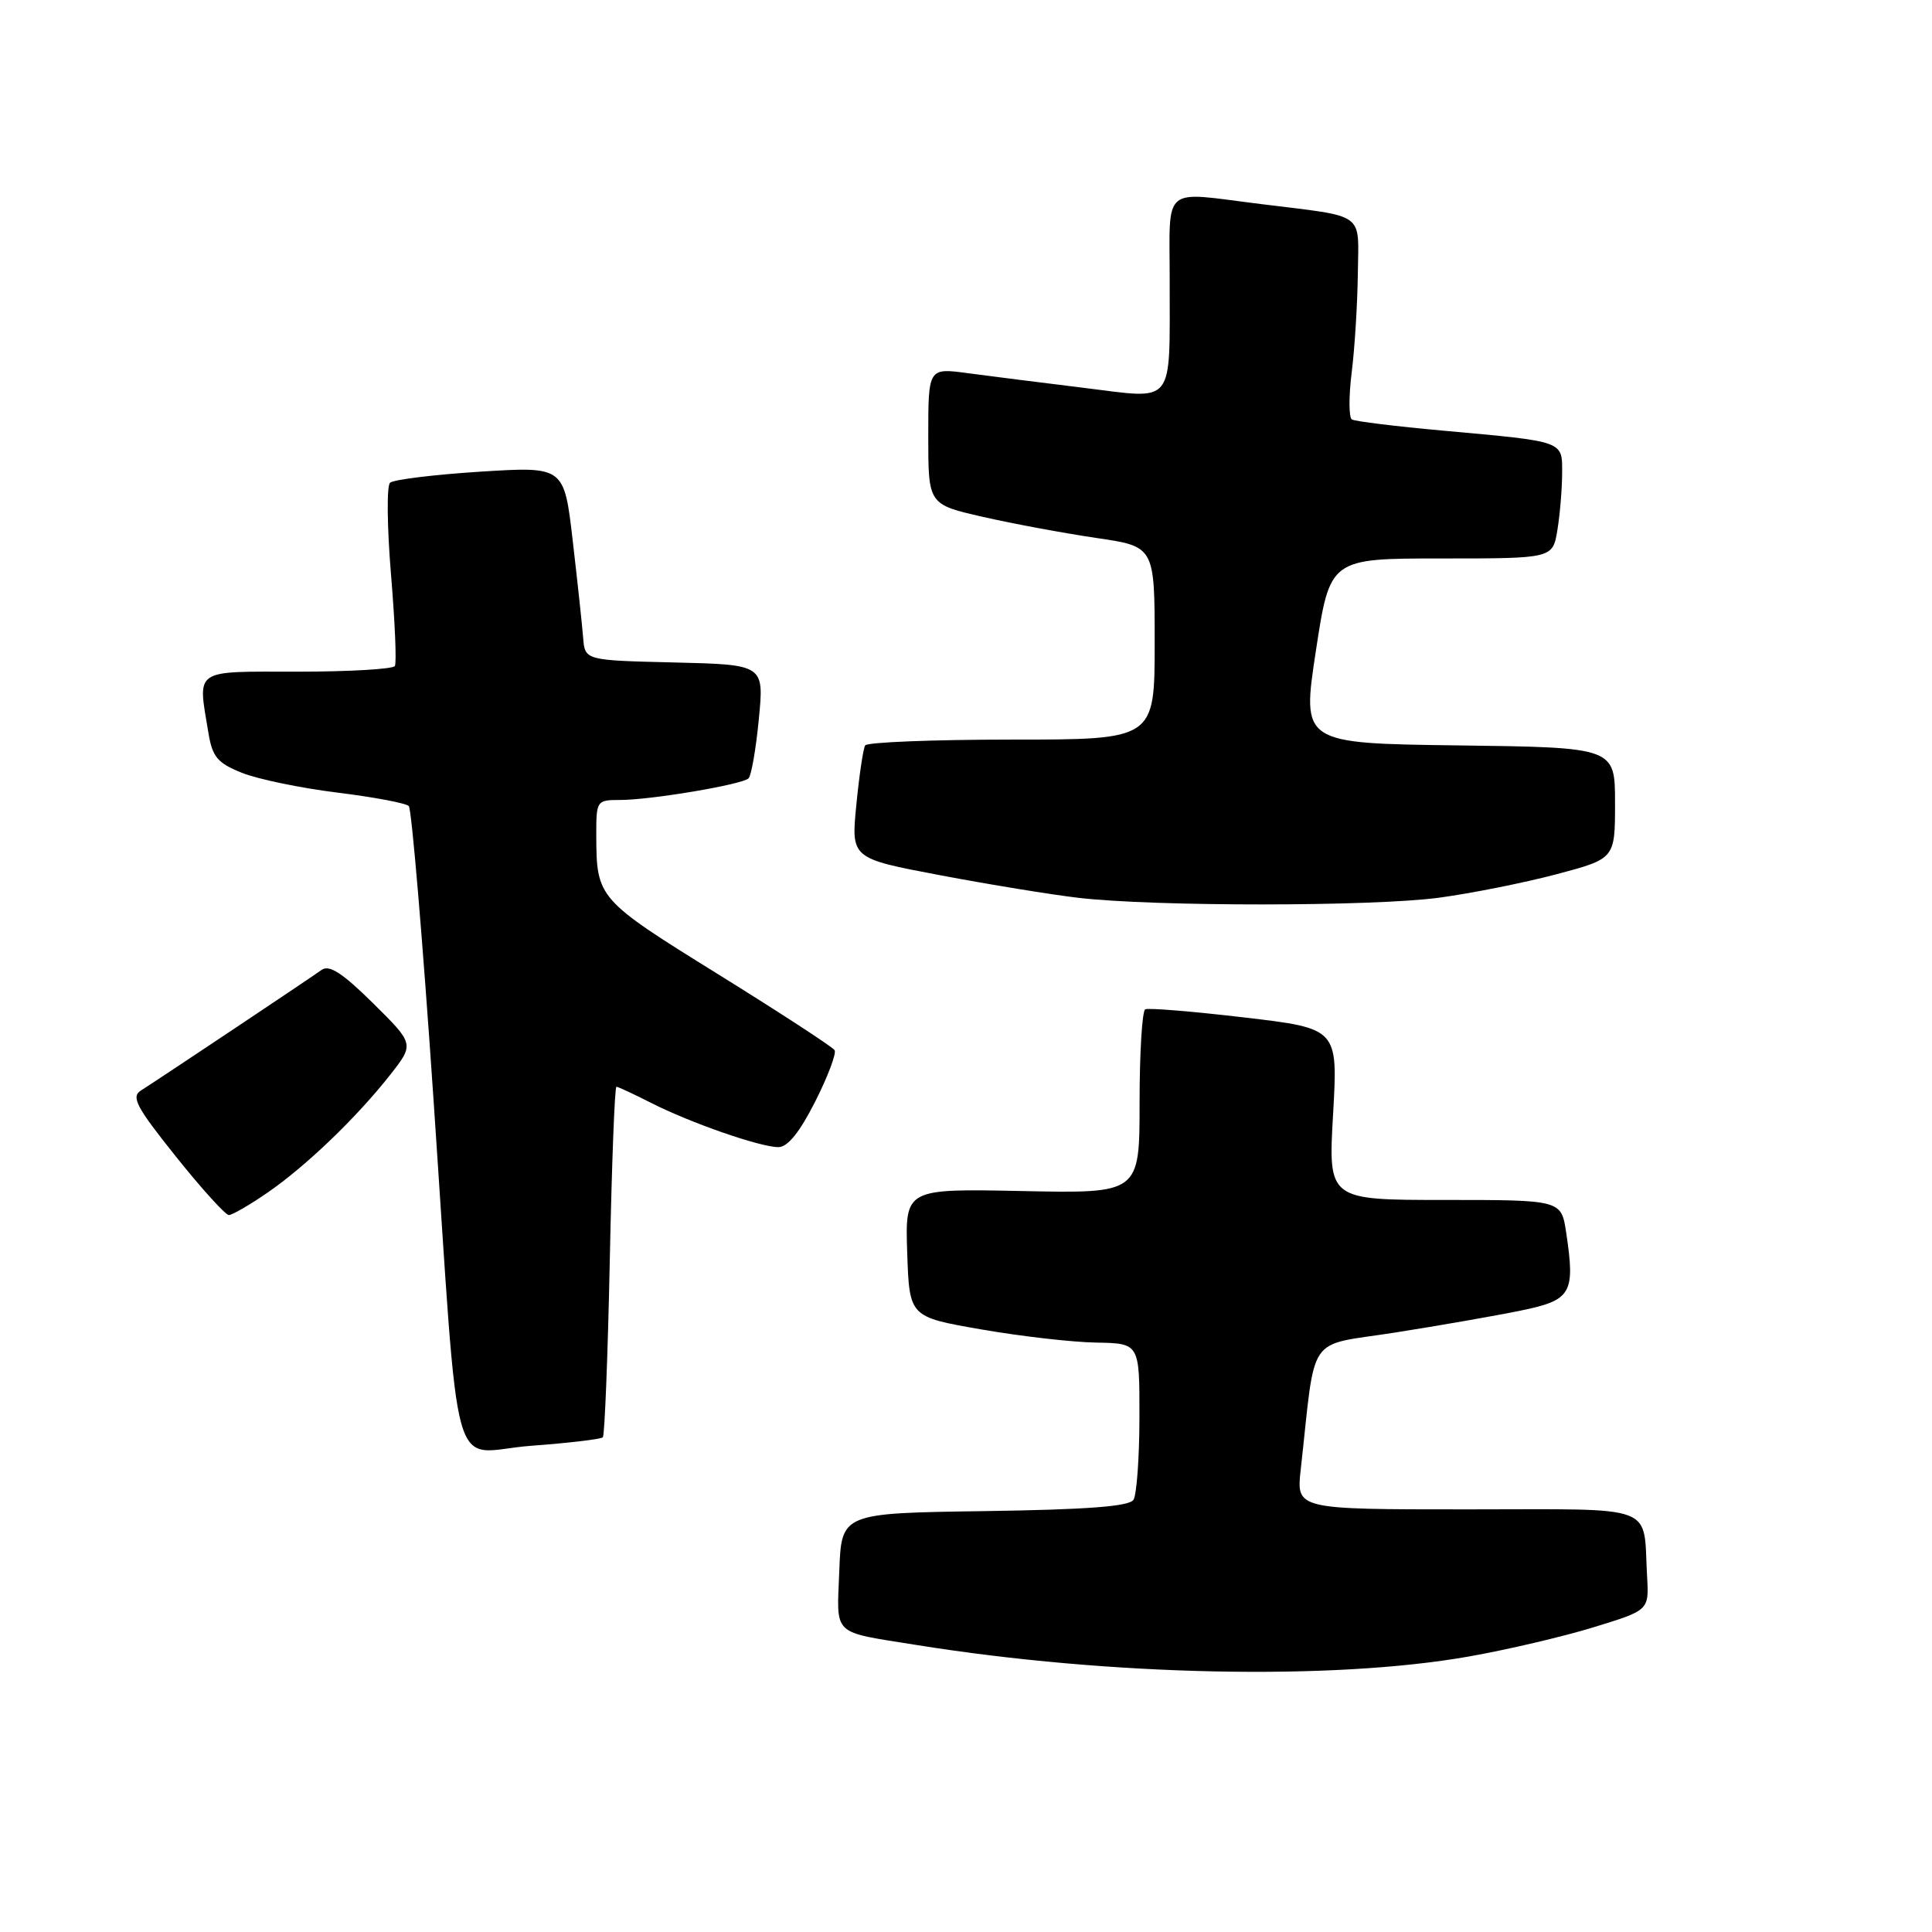 <?xml version="1.0" encoding="UTF-8" standalone="no"?>
<!DOCTYPE svg PUBLIC "-//W3C//DTD SVG 1.1//EN" "http://www.w3.org/Graphics/SVG/1.1/DTD/svg11.dtd" >
<svg xmlns="http://www.w3.org/2000/svg" xmlns:xlink="http://www.w3.org/1999/xlink" version="1.1" viewBox="0 0 256 256">
 <g >
 <path fill="currentColor"
d=" M 194.66 219.49 C 199.70 218.60 207.13 216.86 211.16 215.62 C 218.50 213.37 218.50 213.37 218.25 208.93 C 217.69 199.14 220.01 200.00 194.37 200.00 C 171.77 200.00 171.77 200.00 172.35 194.75 C 174.40 176.35 172.96 178.44 184.85 176.57 C 190.71 175.65 198.20 174.34 201.50 173.66 C 208.23 172.28 208.74 171.40 207.53 163.34 C 206.88 159.00 206.88 159.00 191.43 159.00 C 175.99 159.00 175.99 159.00 176.64 147.64 C 177.29 136.28 177.29 136.28 164.89 134.82 C 158.08 134.02 152.16 133.53 151.75 133.74 C 151.34 133.95 151.00 139.52 151.00 146.13 C 151.00 158.14 151.00 158.14 135.46 157.82 C 119.93 157.50 119.93 157.50 120.21 166.00 C 120.50 174.50 120.50 174.50 130.00 176.15 C 135.22 177.06 142.09 177.85 145.25 177.90 C 151.00 178.00 151.00 178.00 150.98 187.75 C 150.98 193.11 150.62 198.05 150.19 198.73 C 149.63 199.61 144.09 200.03 130.46 200.23 C 111.50 200.50 111.50 200.50 111.21 208.17 C 110.88 216.90 110.08 216.14 121.51 217.98 C 147.07 222.07 176.55 222.69 194.66 219.49 Z  M 79.88 190.45 C 80.12 190.21 80.54 179.66 80.80 167.00 C 81.06 154.35 81.45 144.00 81.68 144.00 C 81.90 144.00 83.95 144.96 86.24 146.12 C 91.44 148.77 100.71 152.00 103.14 152.00 C 104.38 152.00 105.96 150.03 108.02 145.96 C 109.70 142.64 110.85 139.57 110.59 139.15 C 110.33 138.73 103.38 134.20 95.15 129.09 C 79.21 119.20 79.04 119.01 79.01 110.75 C 79.00 106.08 79.05 106.00 82.17 106.00 C 86.23 106.00 98.29 103.97 99.18 103.14 C 99.55 102.79 100.17 99.25 100.55 95.28 C 101.25 88.07 101.25 88.07 89.38 87.78 C 77.50 87.50 77.50 87.50 77.27 84.50 C 77.14 82.85 76.52 77.07 75.89 71.65 C 74.75 61.80 74.75 61.80 63.62 62.50 C 57.51 62.89 52.13 63.55 51.68 63.97 C 51.23 64.40 51.29 69.86 51.81 76.12 C 52.33 82.38 52.57 87.84 52.32 88.25 C 52.08 88.66 46.28 89.00 39.44 89.00 C 25.46 89.00 26.19 88.49 27.63 97.19 C 28.15 100.30 28.84 101.12 32.05 102.40 C 34.14 103.24 39.82 104.42 44.68 105.02 C 49.53 105.62 53.80 106.42 54.17 106.81 C 54.54 107.19 56.01 124.60 57.43 145.50 C 61.02 198.21 59.40 192.41 70.30 191.58 C 75.33 191.21 79.64 190.70 79.88 190.45 Z  M 35.42 158.05 C 40.53 154.54 47.28 148.05 51.70 142.42 C 54.90 138.34 54.90 138.34 49.43 132.93 C 45.37 128.92 43.62 127.79 42.61 128.52 C 41.24 129.52 21.54 142.67 18.67 144.50 C 17.35 145.35 18.06 146.69 23.31 153.25 C 26.71 157.51 29.87 160.99 30.32 161.00 C 30.77 161.00 33.07 159.67 35.42 158.05 Z  M 190.68 118.95 C 194.98 118.37 201.99 116.97 206.25 115.84 C 214.00 113.78 214.00 113.78 214.00 106.41 C 214.00 99.04 214.00 99.04 193.24 98.77 C 172.49 98.50 172.49 98.50 174.36 86.25 C 176.23 74.00 176.23 74.00 190.98 74.00 C 205.74 74.00 205.74 74.00 206.36 70.25 C 206.70 68.19 206.98 64.82 206.99 62.77 C 207.00 58.37 207.47 58.54 191.19 57.06 C 184.97 56.50 179.54 55.83 179.13 55.58 C 178.72 55.33 178.71 52.50 179.11 49.31 C 179.51 46.11 179.87 40.25 179.92 36.27 C 180.01 27.97 181.16 28.79 167.09 27.04 C 153.74 25.39 155.00 24.32 154.99 37.25 C 154.97 53.96 155.82 52.89 143.68 51.40 C 138.08 50.71 131.14 49.84 128.25 49.45 C 123.00 48.74 123.00 48.74 123.00 57.79 C 123.00 66.84 123.00 66.84 130.25 68.49 C 134.24 69.40 140.99 70.65 145.25 71.28 C 153.00 72.41 153.00 72.41 153.00 85.20 C 153.00 98.00 153.00 98.00 134.06 98.00 C 123.64 98.00 114.90 98.35 114.64 98.77 C 114.38 99.19 113.85 102.73 113.47 106.64 C 112.77 113.74 112.77 113.74 124.56 115.97 C 131.05 117.20 139.32 118.55 142.93 118.97 C 152.97 120.14 181.90 120.13 190.68 118.95 Z "/>
</g>
</svg>